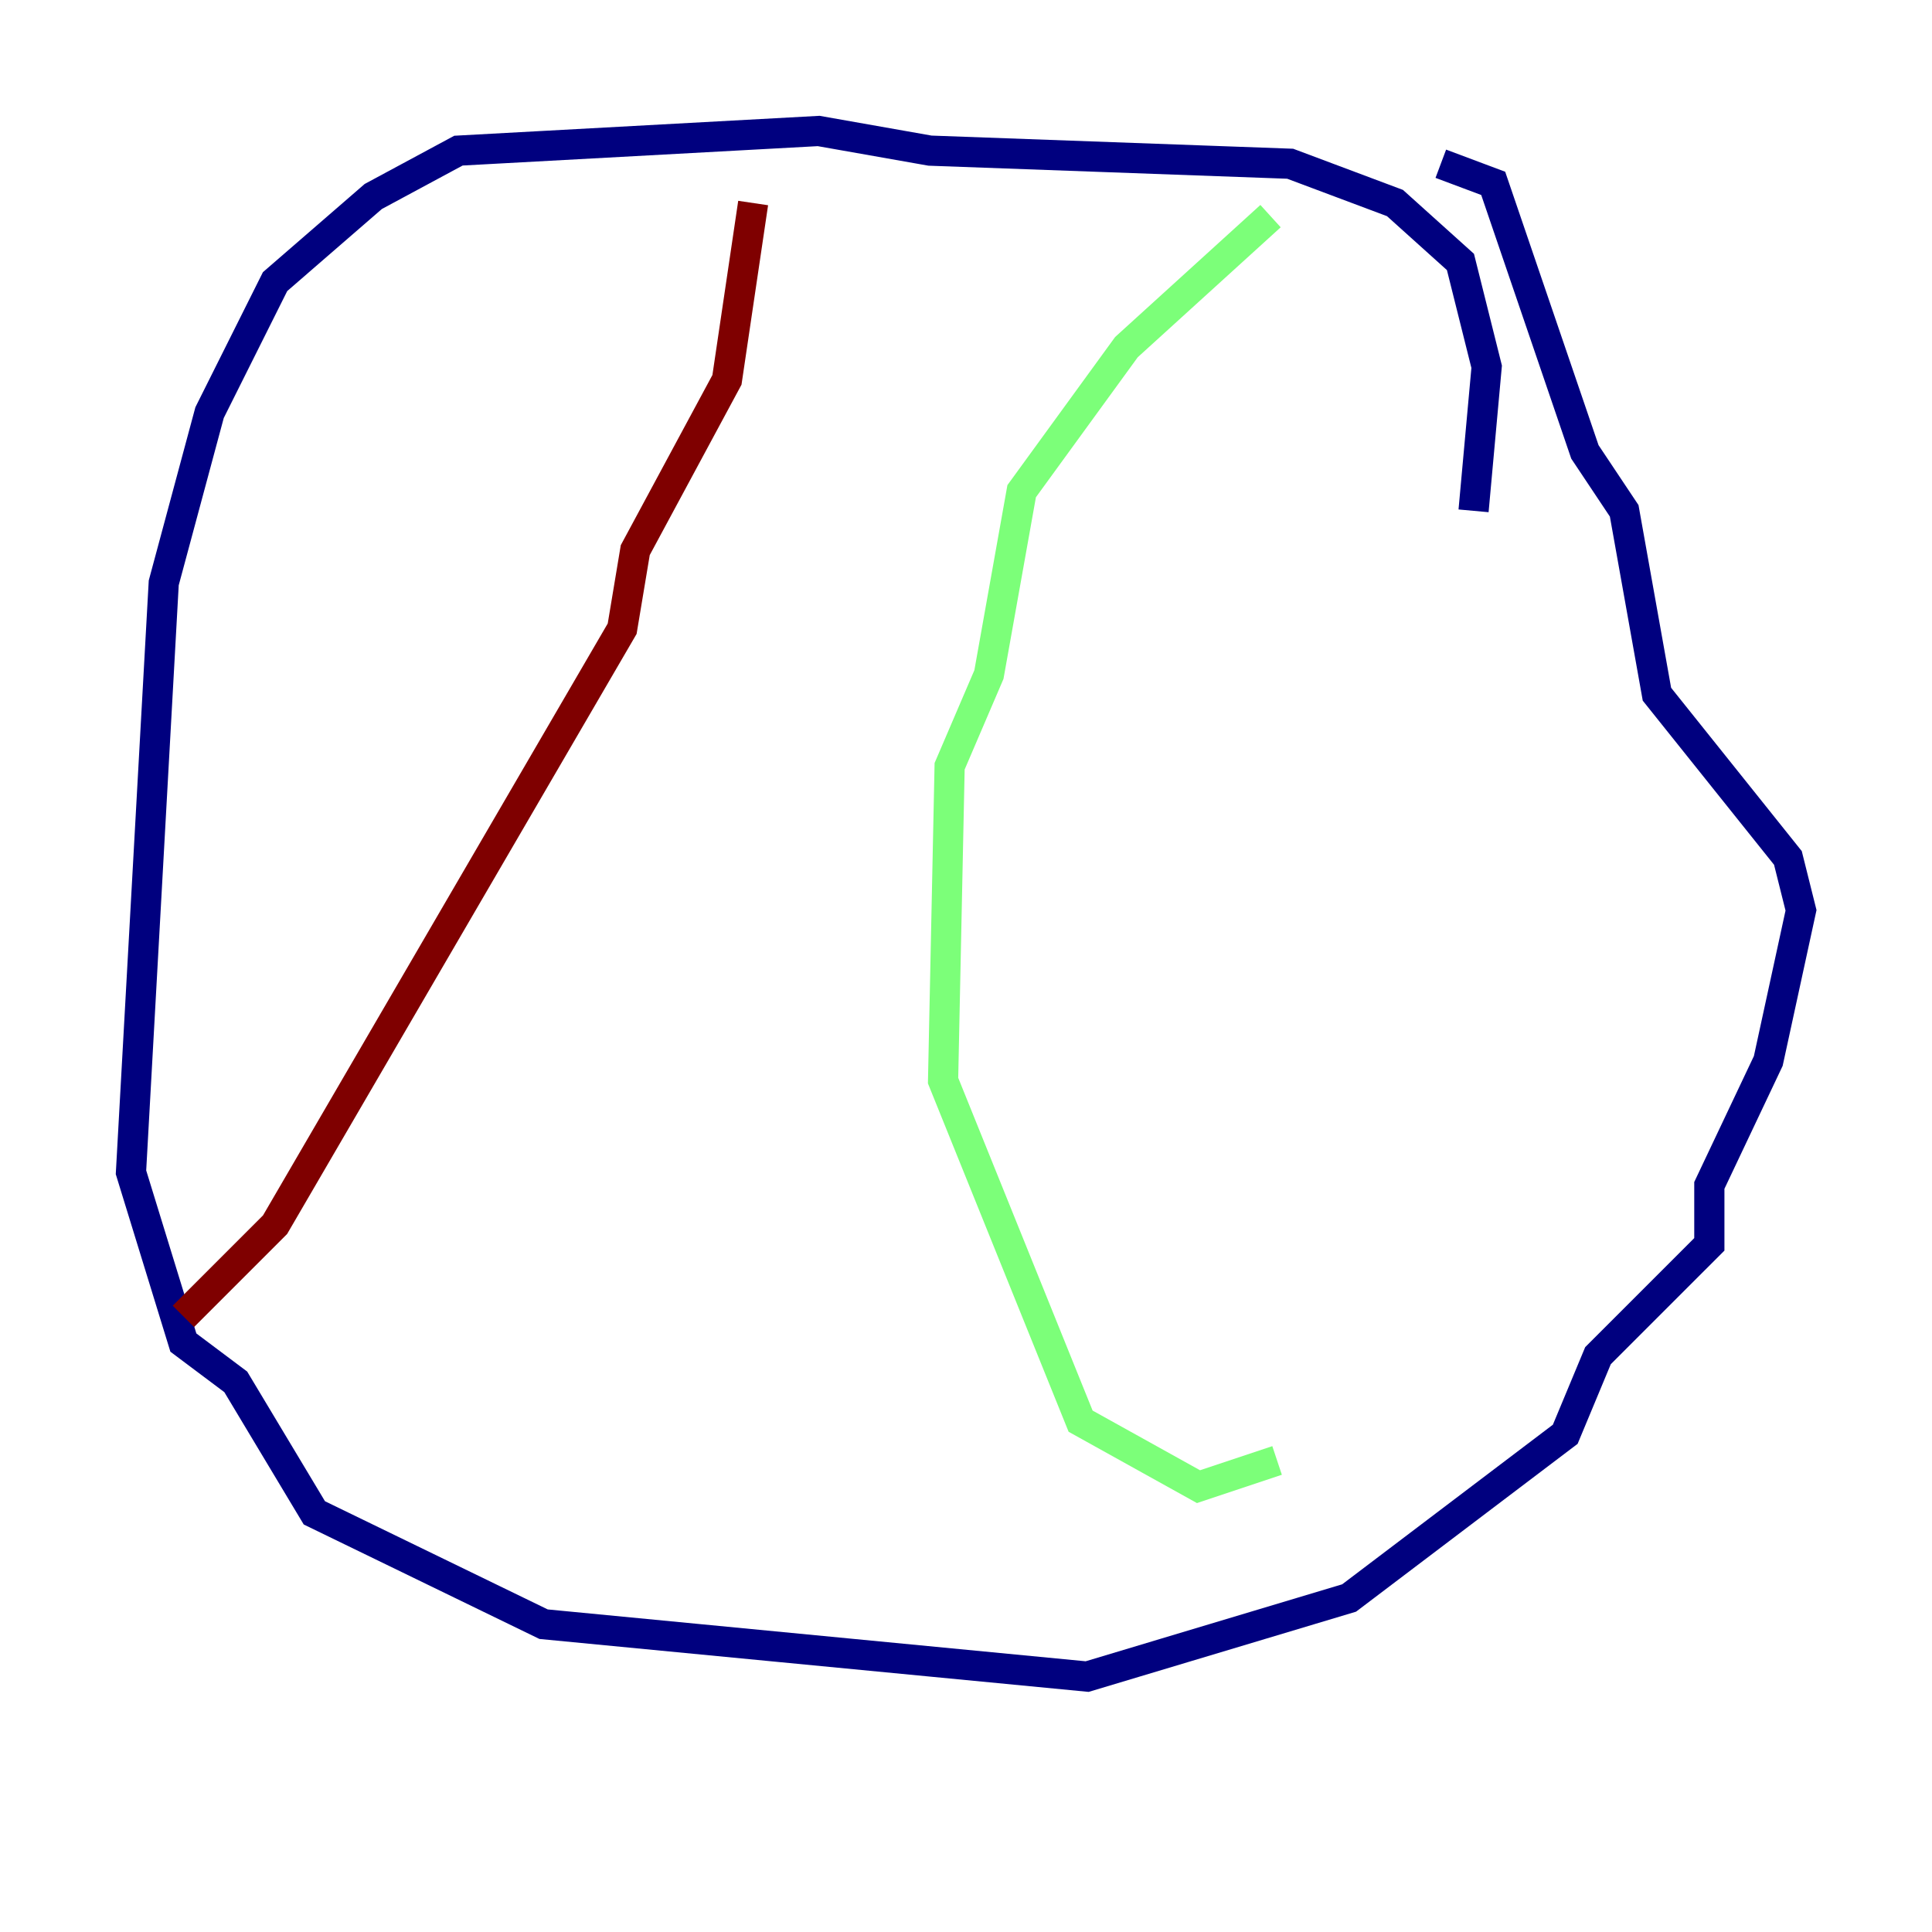 <?xml version="1.0" encoding="utf-8" ?>
<svg baseProfile="tiny" height="128" version="1.2" viewBox="0,0,128,128" width="128" xmlns="http://www.w3.org/2000/svg" xmlns:ev="http://www.w3.org/2001/xml-events" xmlns:xlink="http://www.w3.org/1999/xlink"><defs /><polyline fill="none" points="97.627,33.844 98.495,24.298 96.759,17.356 92.42,13.451 85.478,10.848 61.614,9.98 54.237,8.678 30.373,9.98 24.732,13.017 18.224,18.658 13.885,27.336 10.848,38.617 8.678,77.668 12.149,88.949 15.62,91.552 20.827,100.231 36.014,107.607 72.027,111.078 89.383,105.871 103.702,95.024 105.871,89.817 113.248,82.441 113.248,78.536 117.153,70.291 119.322,60.312 118.454,56.841 109.776,45.993 107.607,33.844 105.003,29.939 98.929,12.149 95.458,10.848" stroke="#00007f" stroke-width="2" /><polyline fill="none" points="84.176,14.319 74.63,22.997 67.688,32.542 65.519,44.691 62.915,50.766 62.481,71.593 71.593,94.156 79.403,98.495 84.61,96.759" stroke="#7cff79" stroke-width="2" /><polyline fill="none" points="49.898,13.451 48.163,25.166 42.088,36.447 41.22,41.654 18.224,81.139 12.149,87.214" stroke="#7f0000" stroke-width="2" /></svg>